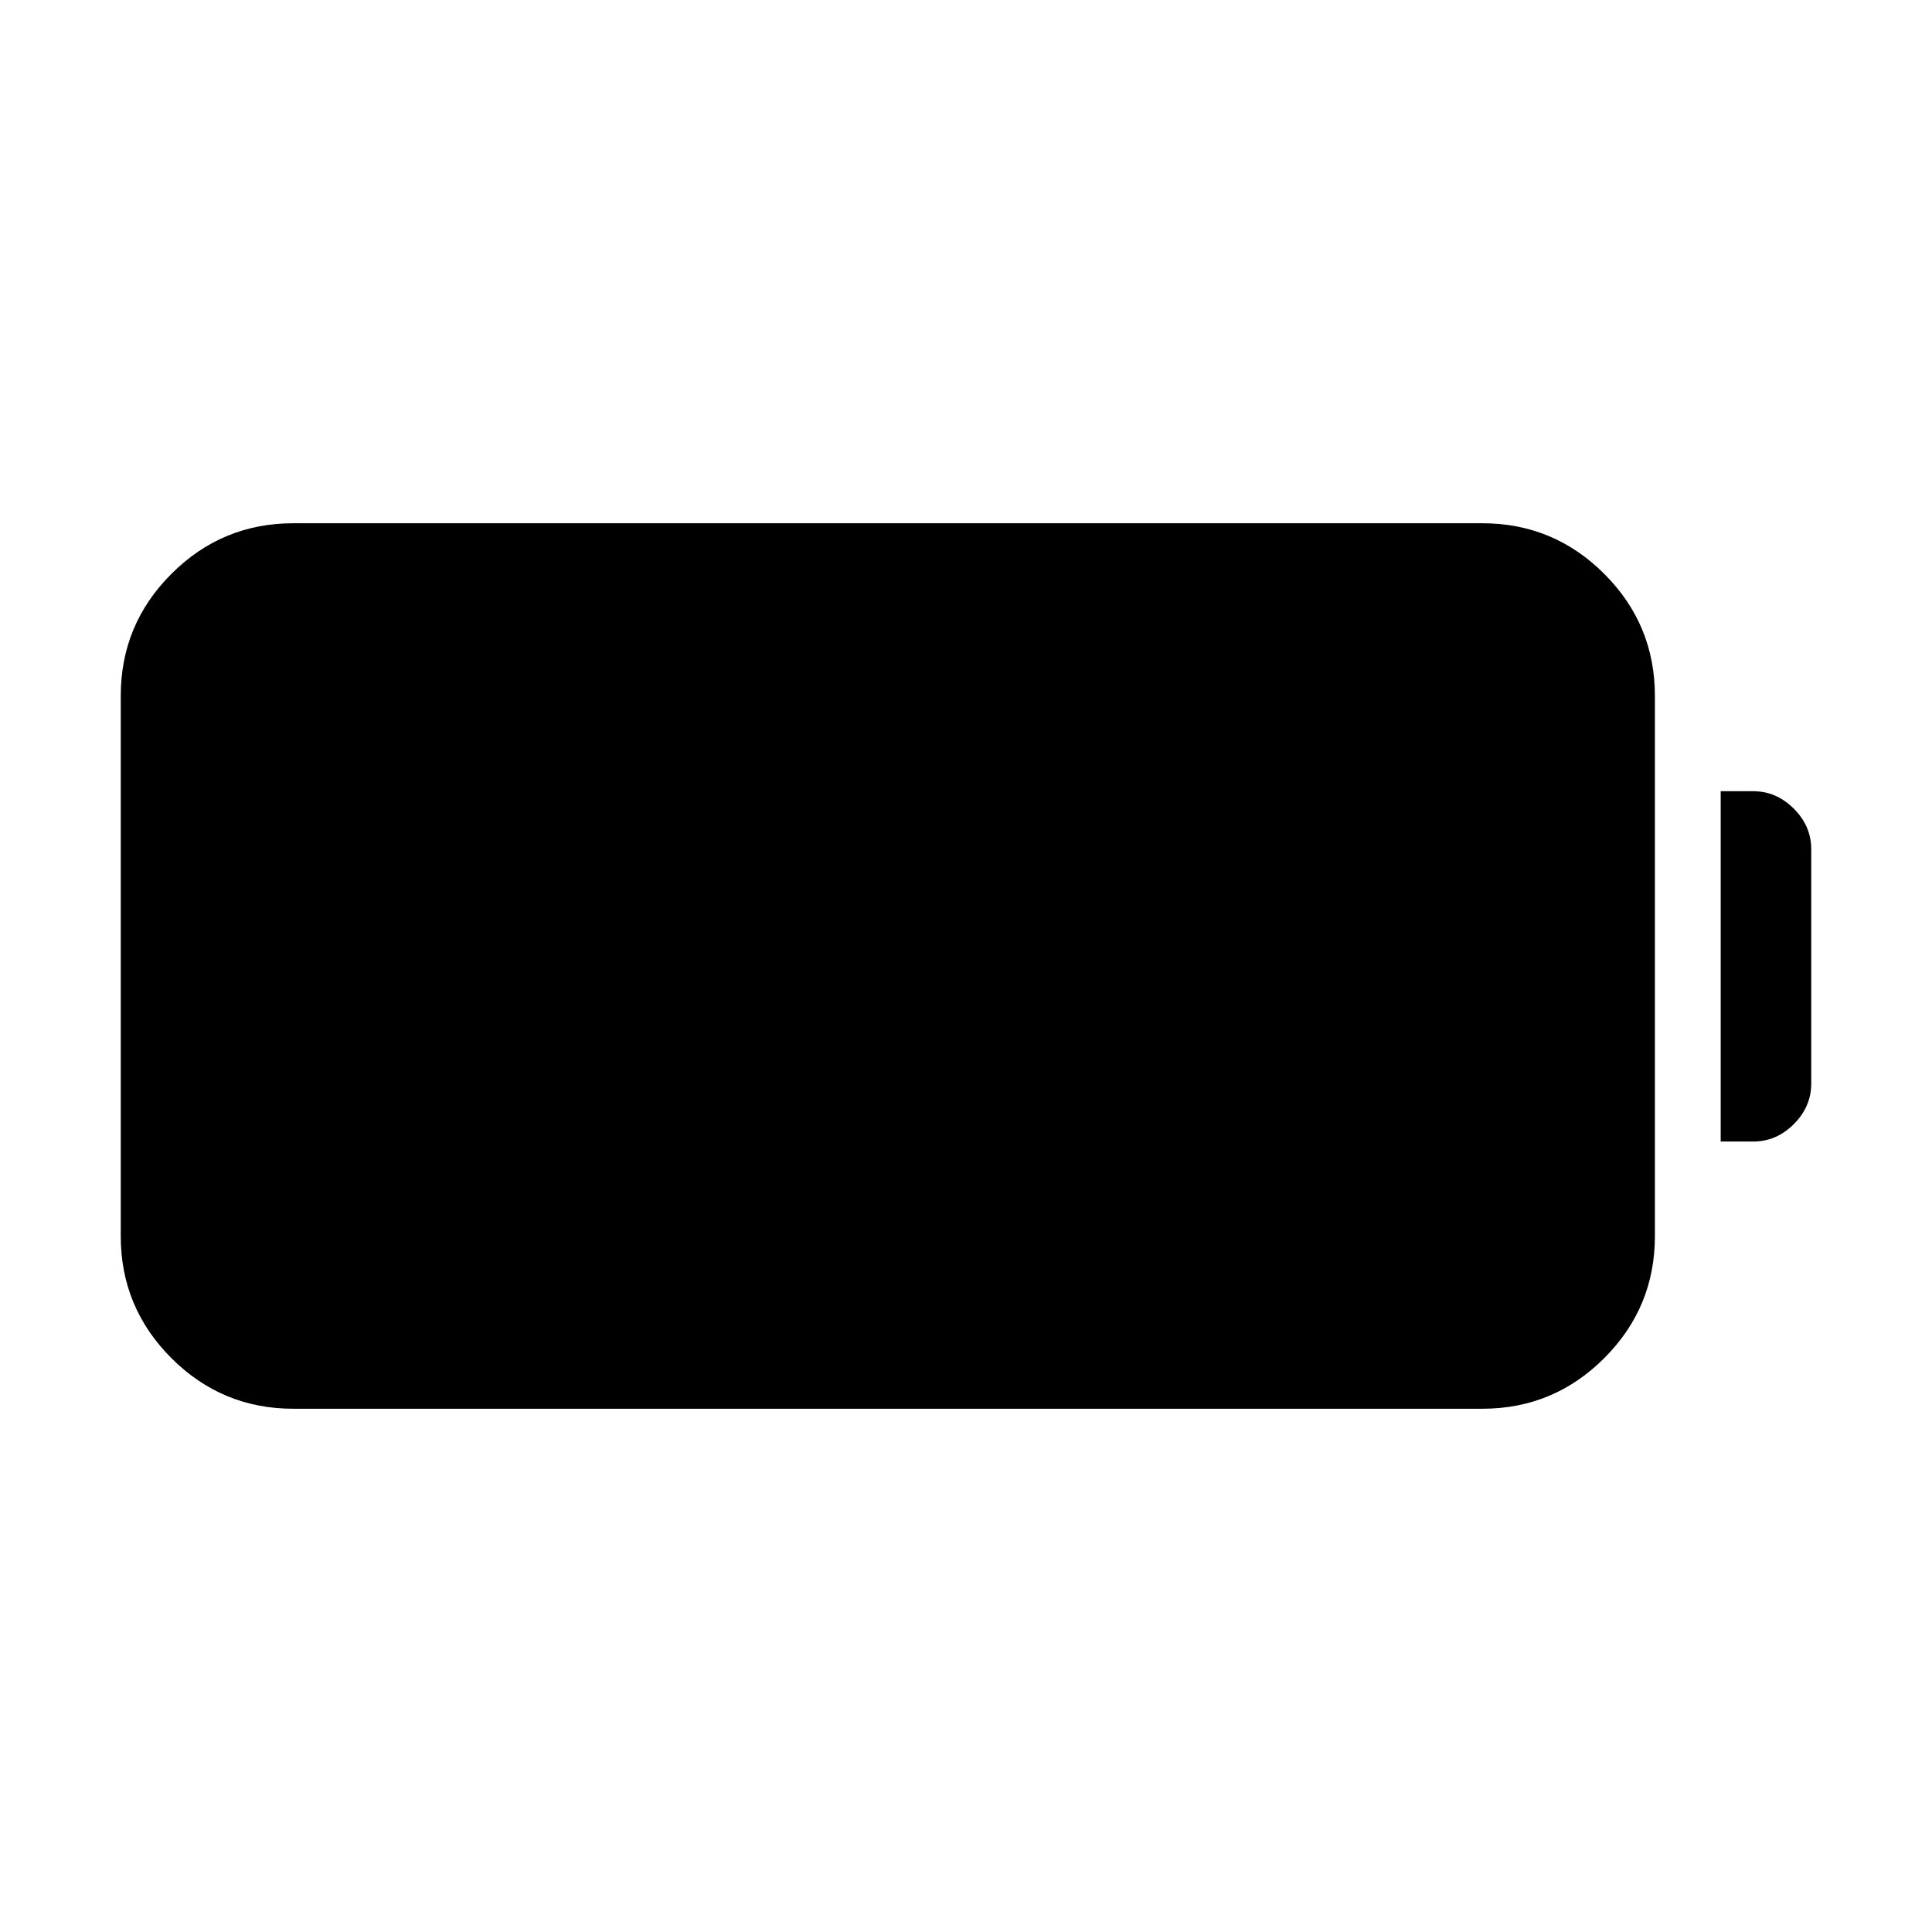 <svg xmlns="http://www.w3.org/2000/svg" width="48" height="48" viewBox="0 -960 960 960"><path d="M145.77-260q-35.45 0-60.61-25.16Q60-310.32 60-345.77v-268.46q0-35.45 25.16-60.61Q110.32-700 145.77-700h590.77q35.45 0 60.61 25.16 25.16 25.16 25.16 60.61v268.46q0 35.45-25.16 60.61Q771.99-260 736.54-260H145.77ZM855-392.77v-174.08h16.15q11.52 0 20.19 8.67Q900-549.52 900-538v116.38q0 11.52-8.66 20.19-8.67 8.66-20.19 8.66H855Z"/></svg>